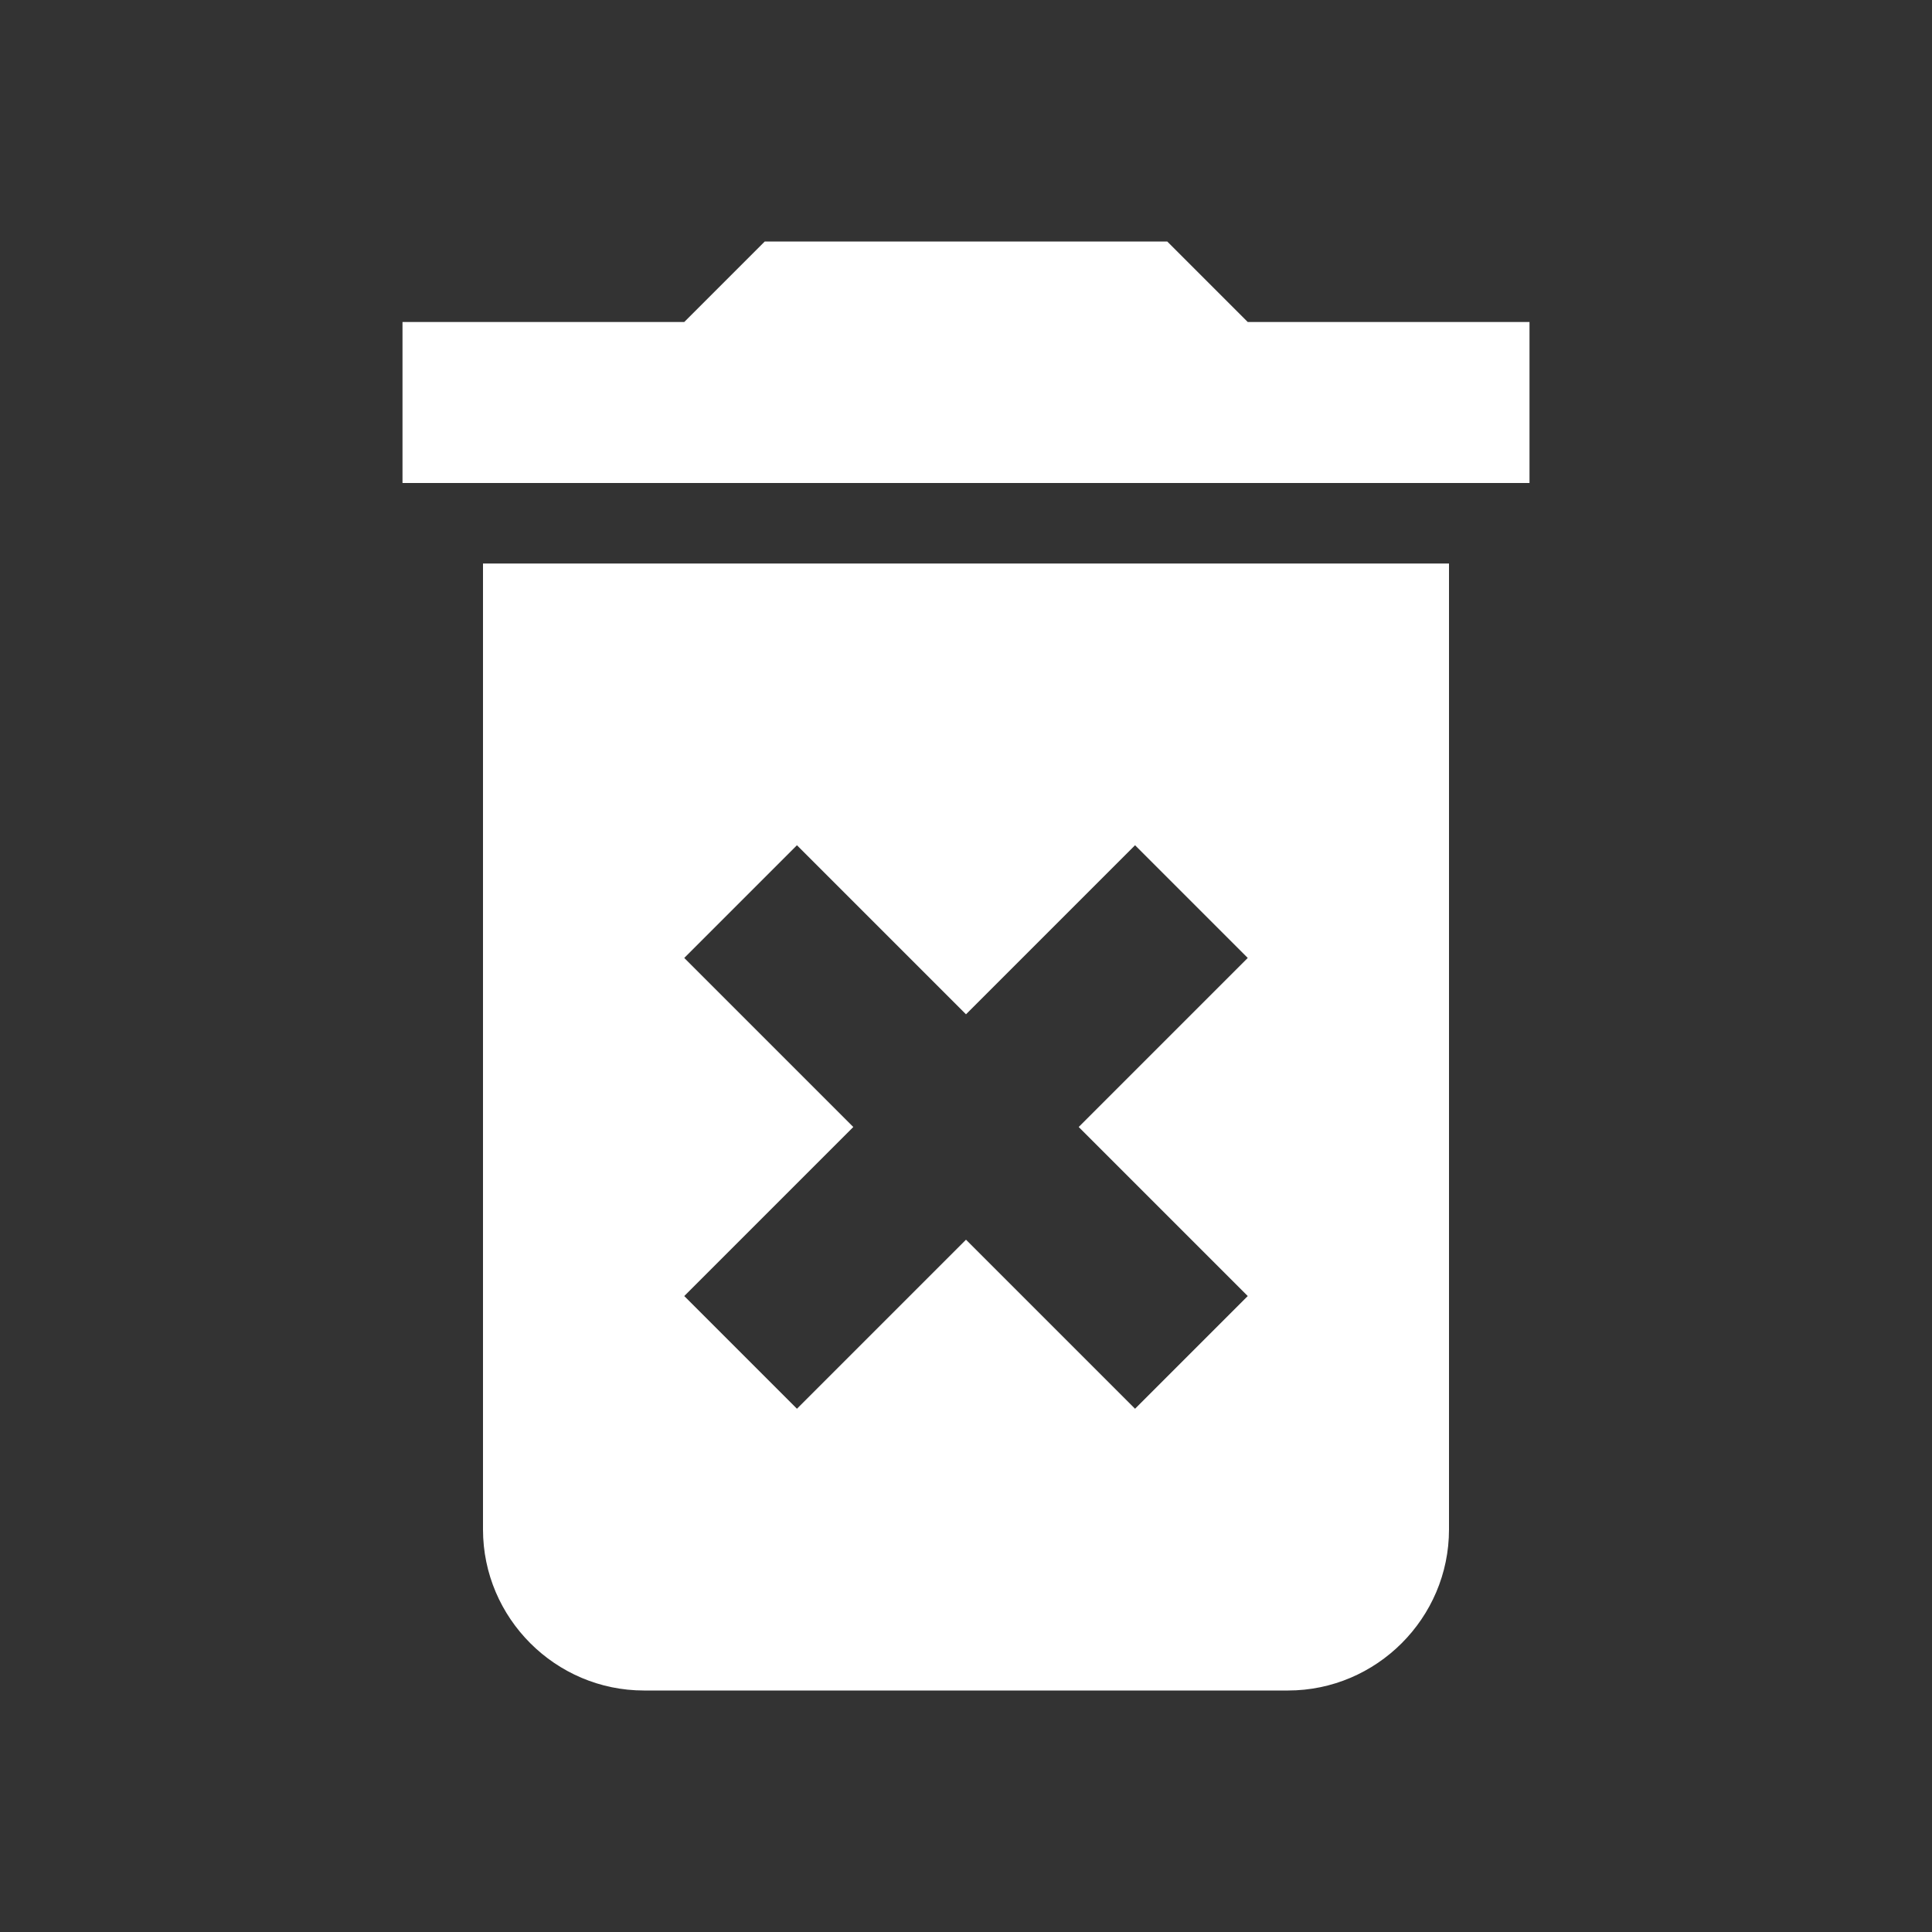 <?xml version="1.0" encoding="utf-8"?>
<!-- Generator: Adobe Illustrator 19.1.0, SVG Export Plug-In . SVG Version: 6.00 Build 0)  -->
<svg version="1.1" id="Layer_1" xmlns="http://www.w3.org/2000/svg" xmlns:xlink="http://www.w3.org/1999/xlink" x="0px" y="0px"
	 viewBox="-243 245 24 24" style="enable-background:new -243 245 24 24;" xml:space="preserve">
<rect x="-243" y="245" width="24" height="24" fill="#333333" stroke="none"/>
<style type="text/css">
	.st0{fill:none;}
	.st1{fill:#FFFFFF;}
</style>
<path class="st0" d="M-243,245h24v24h-24V245z"/>
<path class="st1" d="M-237,264c0,1.1,0.9,2,2,2h8c1.1,0,2-0.9,2-2v-12h-12V264z M-234.5,256.9l1.4-1.4l2.1,2.1l2.1-2.1l1.4,1.4
	l-2.1,2.1l2.1,2.1l-1.4,1.4l-2.1-2.1l-2.1,2.1l-1.4-1.4l2.1-2.1L-234.5,256.9z M-227.5,249l-1-1h-5l-1,1h-3.5v2h14v-2H-227.5z"/>
<path class="st0" d="M-243,245h24v24h-24V245z"/>
</svg>
